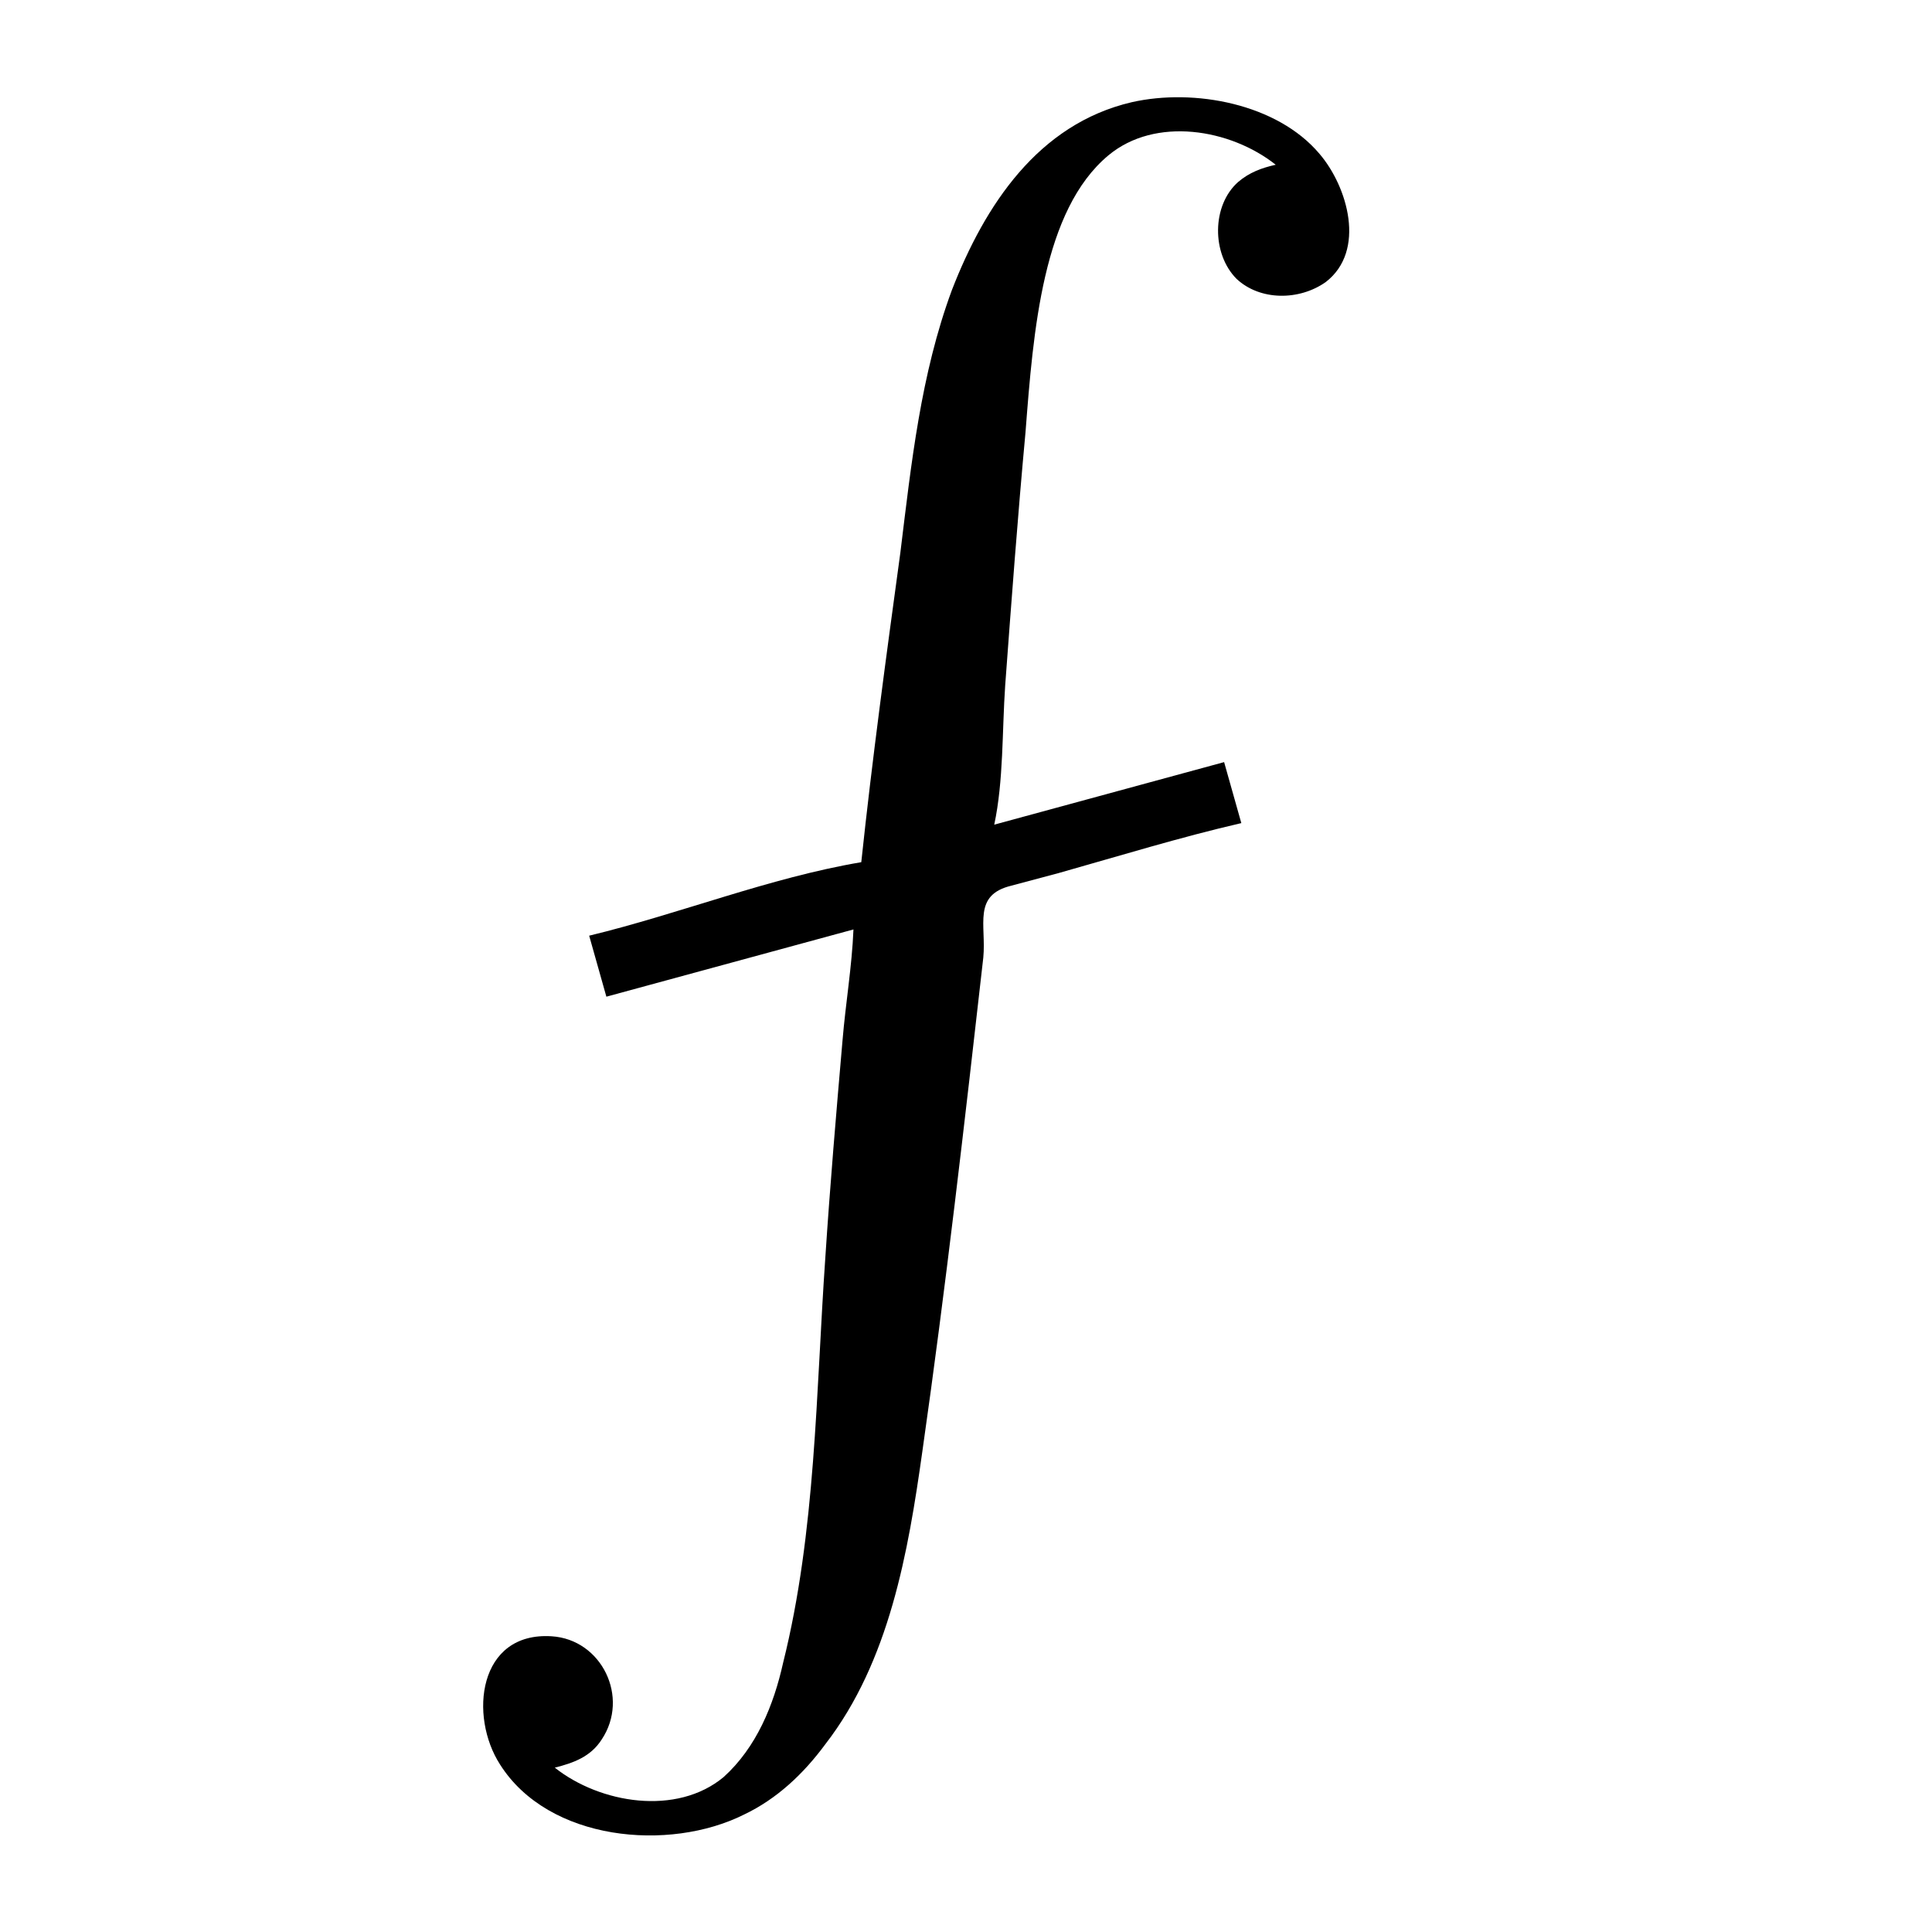 <?xml version="1.0" encoding="UTF-8" standalone="no"?>
<svg
   xmlns:dc="http://purl.org/dc/elements/1.1/"
   xmlns:cc="http://creativecommons.org/ns#"
   xmlns:rdf="http://www.w3.org/1999/02/22-rdf-syntax-ns#"
   xmlns:svg="http://www.w3.org/2000/svg"
   xmlns="http://www.w3.org/2000/svg"
   id="svg2"
   height="128"
   width="128"
   version="1.0">
  <defs
     id="defs4" />
  <path
     id="g0-31"
     d="m 57.062,57.122 c -6.113,1.036 -12.018,3.419 -18.028,4.87 l 1.14,4.041 16.37,-4.455 c -0.104,2.487 -0.518,4.87 -0.725,7.356 -0.414,4.766 -0.829,9.635 -1.14,14.401 -0.622,8.91 -0.622,18.131 -2.797,26.834 -0.622,2.797 -1.761,5.595 -3.937,7.564 -3.108,2.59 -8.185,1.761 -11.189,-0.622 1.243,-0.311 2.383,-0.726 3.108,-1.865 1.865,-2.797 0,-6.63 -3.315,-6.838 -4.87,-0.311 -5.491,5.284 -3.419,8.496 3.212,5.076 11.19,5.802 16.163,3.316 2.176,-1.036 3.937,-2.694 5.388,-4.662 4.248,-5.491 5.491,-12.743 6.424,-19.375 1.554,-10.879 2.797,-21.757 4.041,-32.74 0.207,-2.176 -0.725,-4.144 1.865,-4.766 l 3.108,-0.829 c 4.041,-1.14 8.081,-2.383 12.122,-3.315 l -1.14,-4.041 -15.23,4.144 c 0.622,-2.901 0.518,-6.216 0.725,-9.221 0.414,-5.595 0.829,-11.189 1.347,-16.784 0.518,-6.734 1.14,-14.712 5.491,-18.338 3.108,-2.59 8.081,-1.761 11.086,0.622 -0.933,0.207 -1.761,0.518 -2.487,1.14 -1.761,1.554 -1.761,4.766 -0.104,6.424 1.554,1.451 4.144,1.451 5.906,0.207 C 90.526,16.612 89.283,12.364 87.418,10.189 84.621,6.873 79.13,5.837 74.985,6.77 68.769,8.22 65.246,13.608 63.071,19.202 60.999,24.797 60.377,30.703 59.652,36.608 58.719,43.446 57.787,50.284 57.062,57.122 Z" />
</svg>
